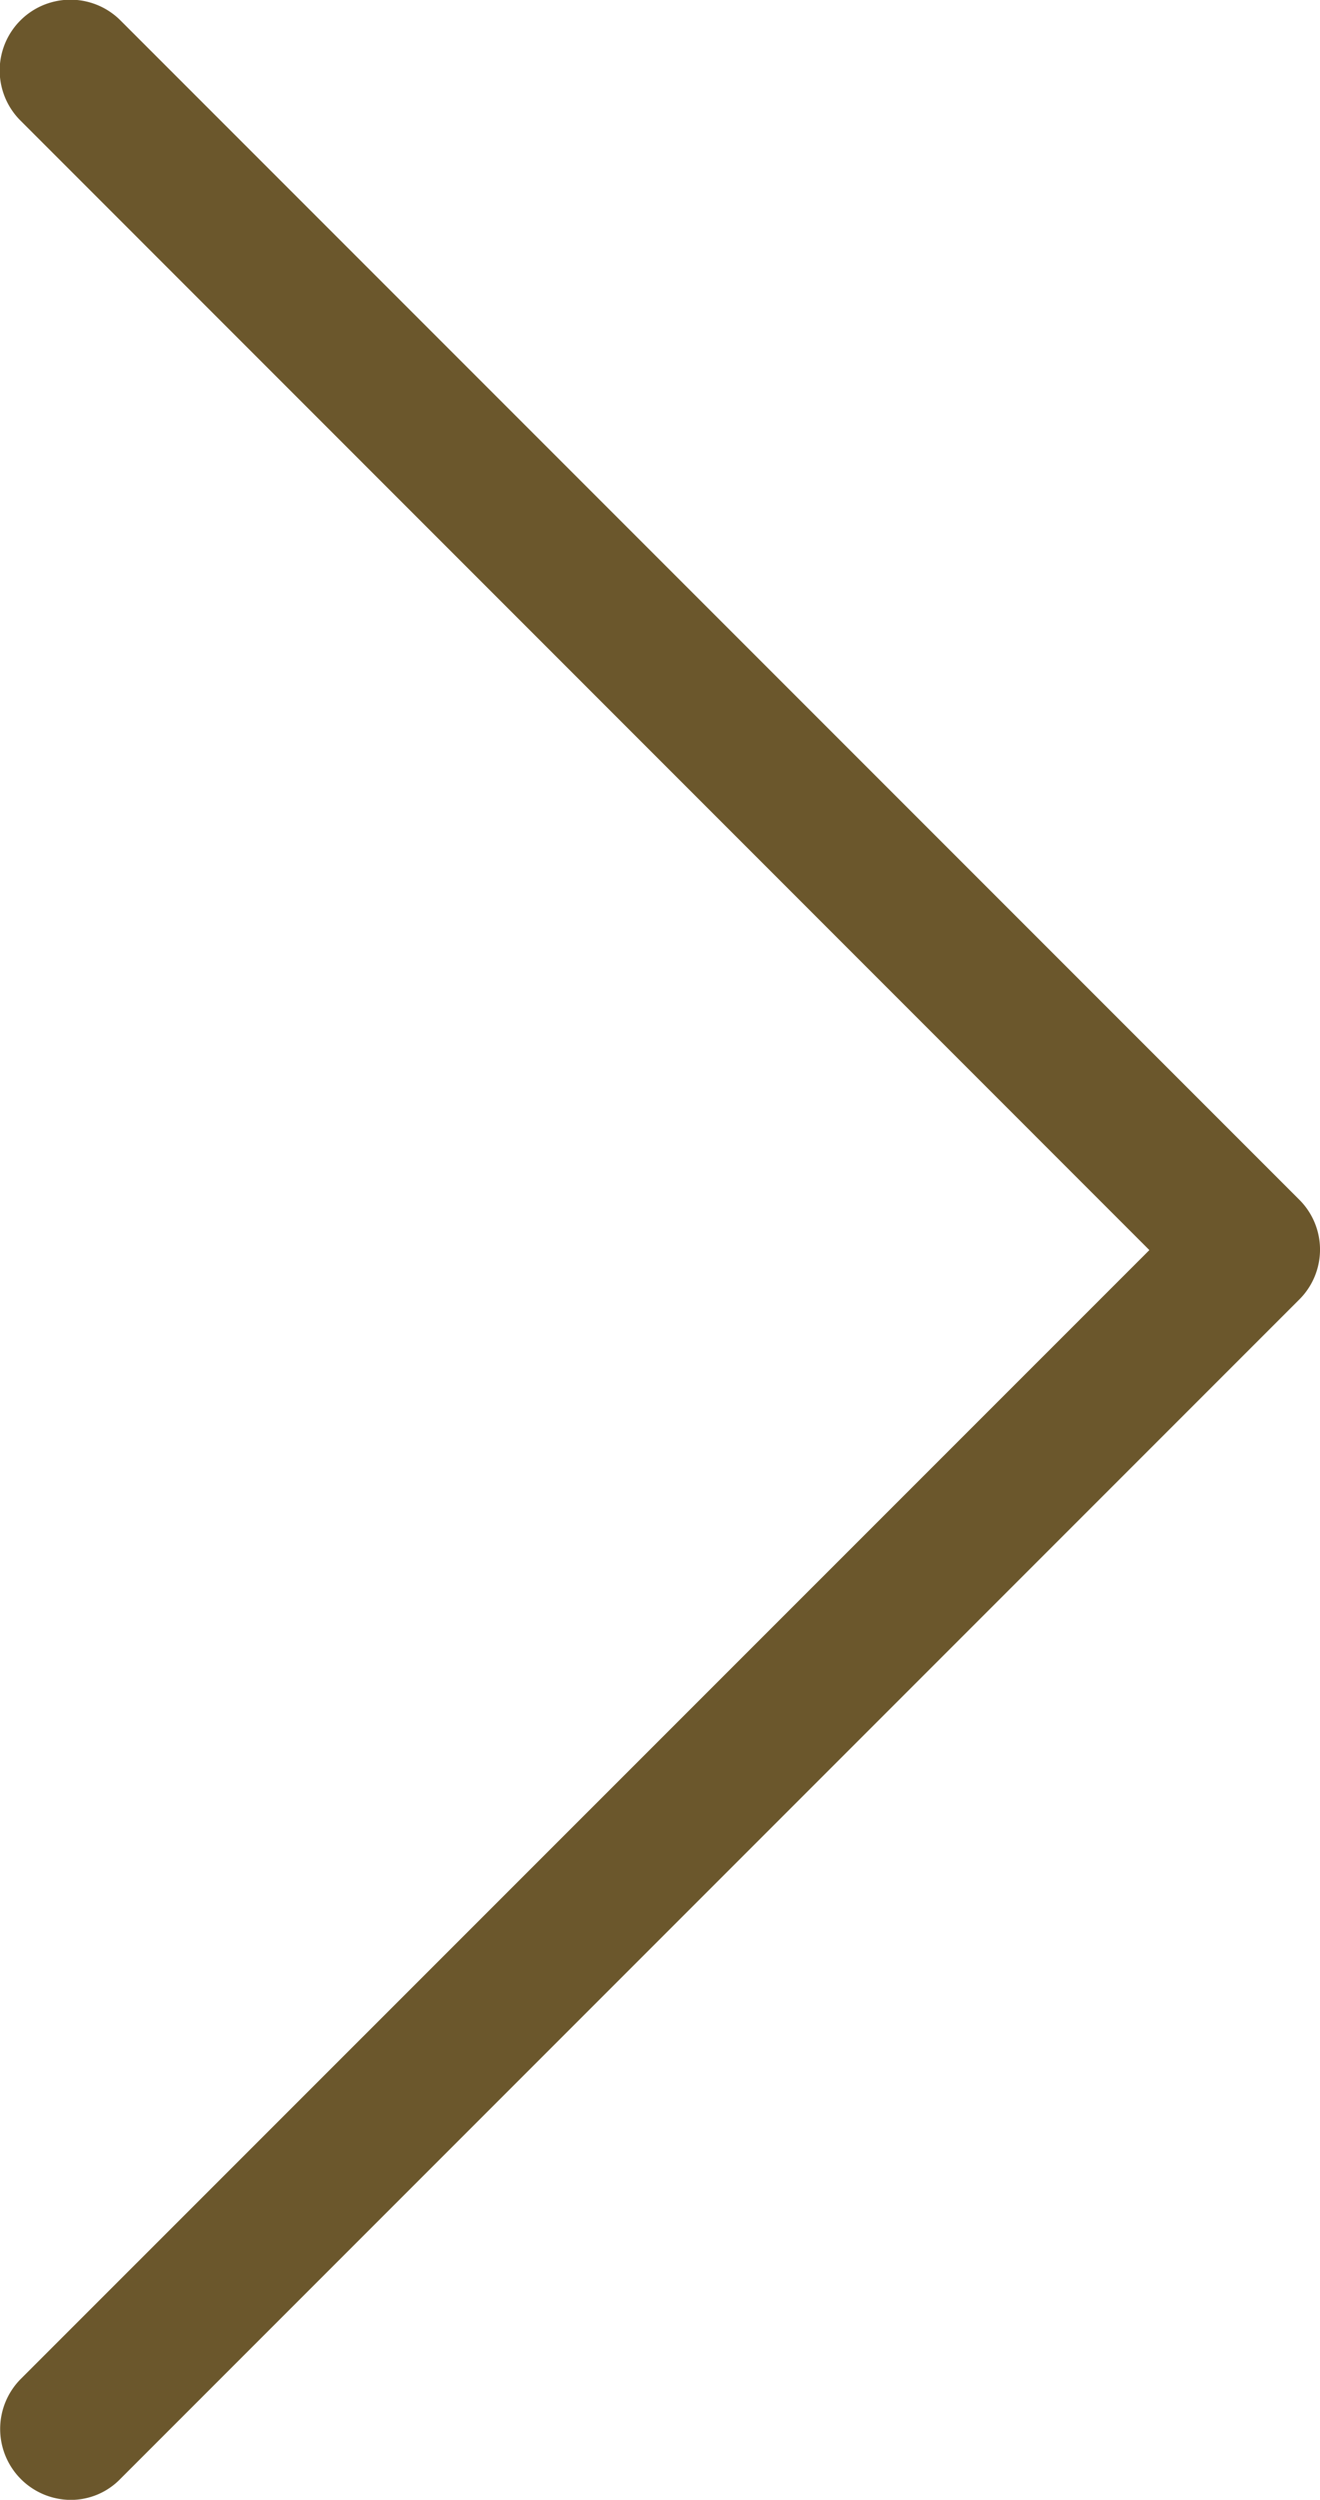 <svg xmlns="http://www.w3.org/2000/svg" width="15" height="28.396" viewBox="0 0 15 28.396">
  <g id="arrow_right" transform="translate(-112.556 0)">
    <g id="Group_30" data-name="Group 30" transform="translate(112.556 0)">
      <path id="Path_88" data-name="Path 88" d="M127.325,13.632l-13.4-13.4a.8.8,0,0,0-1.137,1.137L125.617,14.2,112.793,27.022a.806.806,0,0,0,.565,1.375.784.784,0,0,0,.565-.238l13.4-13.4A.8.8,0,0,0,127.325,13.632Z" transform="translate(-112.556 0)" fill="#6b572c"/>
    </g>
  </g>
</svg>
